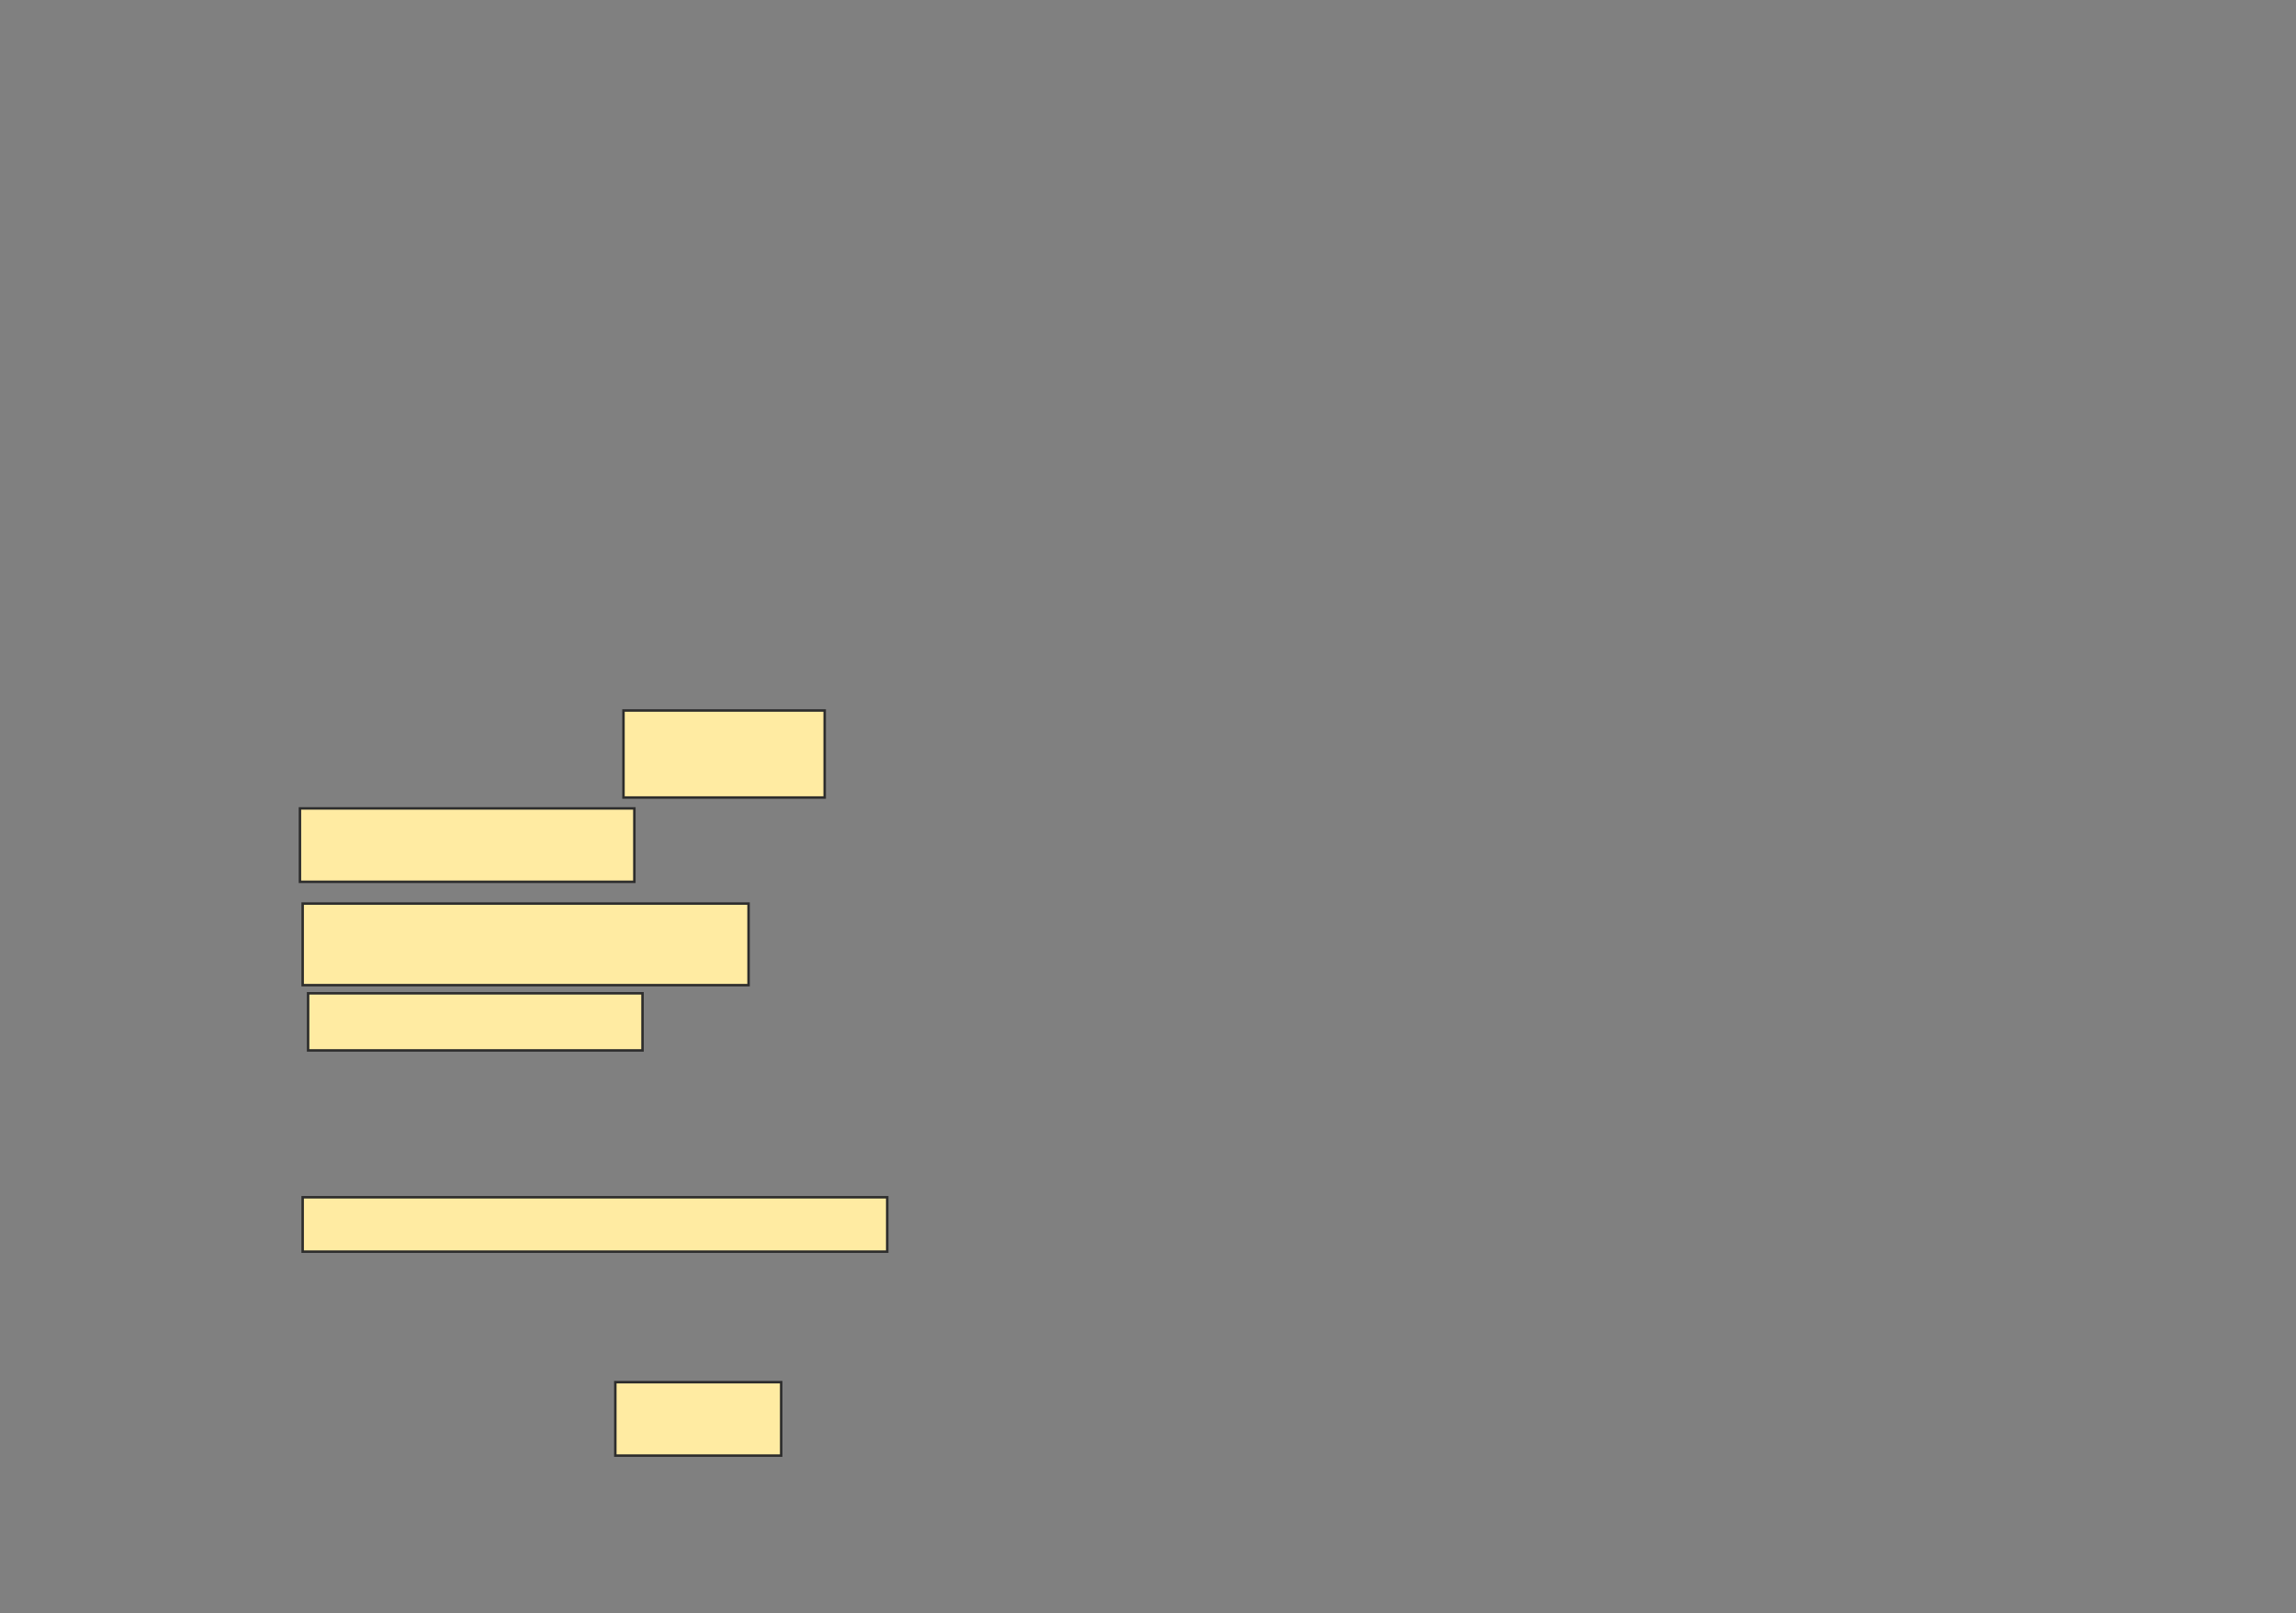 <svg xmlns="http://www.w3.org/2000/svg" width="928" height="652">
 <rect width="100%" height="100%" fill="#808080" stroke="none"/>
 <!-- Created with Image Occlusion Enhanced -->
 <g>
  <title>Labels</title>
 </g>
 <g>
  <title>Masks</title>
  
  <g id="1bd50dee8f604b478224958ff7e86437-ao-2">
   <rect height="29.67" width="135.165" y="326.681" x="121.231" stroke="#2D2D2D" fill="#FFEBA2"/>
   <rect height="35.165" width="81.319" y="287.121" x="252" stroke="#2D2D2D" fill="#FFEBA2"/>
   <rect height="32.967" width="180.22" y="365.143" x="122.33" stroke="#2D2D2D" fill="#FFEBA2"/>
   <rect stroke="#2D2D2D" height="23.077" width="135.165" y="401.407" x="124.528" fill="#FFEBA2"/>
  </g>
  <g id="1bd50dee8f604b478224958ff7e86437-ao-3">
   <rect height="21.978" width="236.264" y="483.824" x="122.33" stroke-linecap="null" stroke-linejoin="null" stroke-dasharray="null" stroke="#2D2D2D" fill="#FFEBA2"/>
   <rect height="29.67" width="67.033" y="558.549" x="248.703" stroke-linecap="null" stroke-linejoin="null" stroke-dasharray="null" stroke="#2D2D2D" fill="#FFEBA2"/>
  </g>
 </g>
</svg>